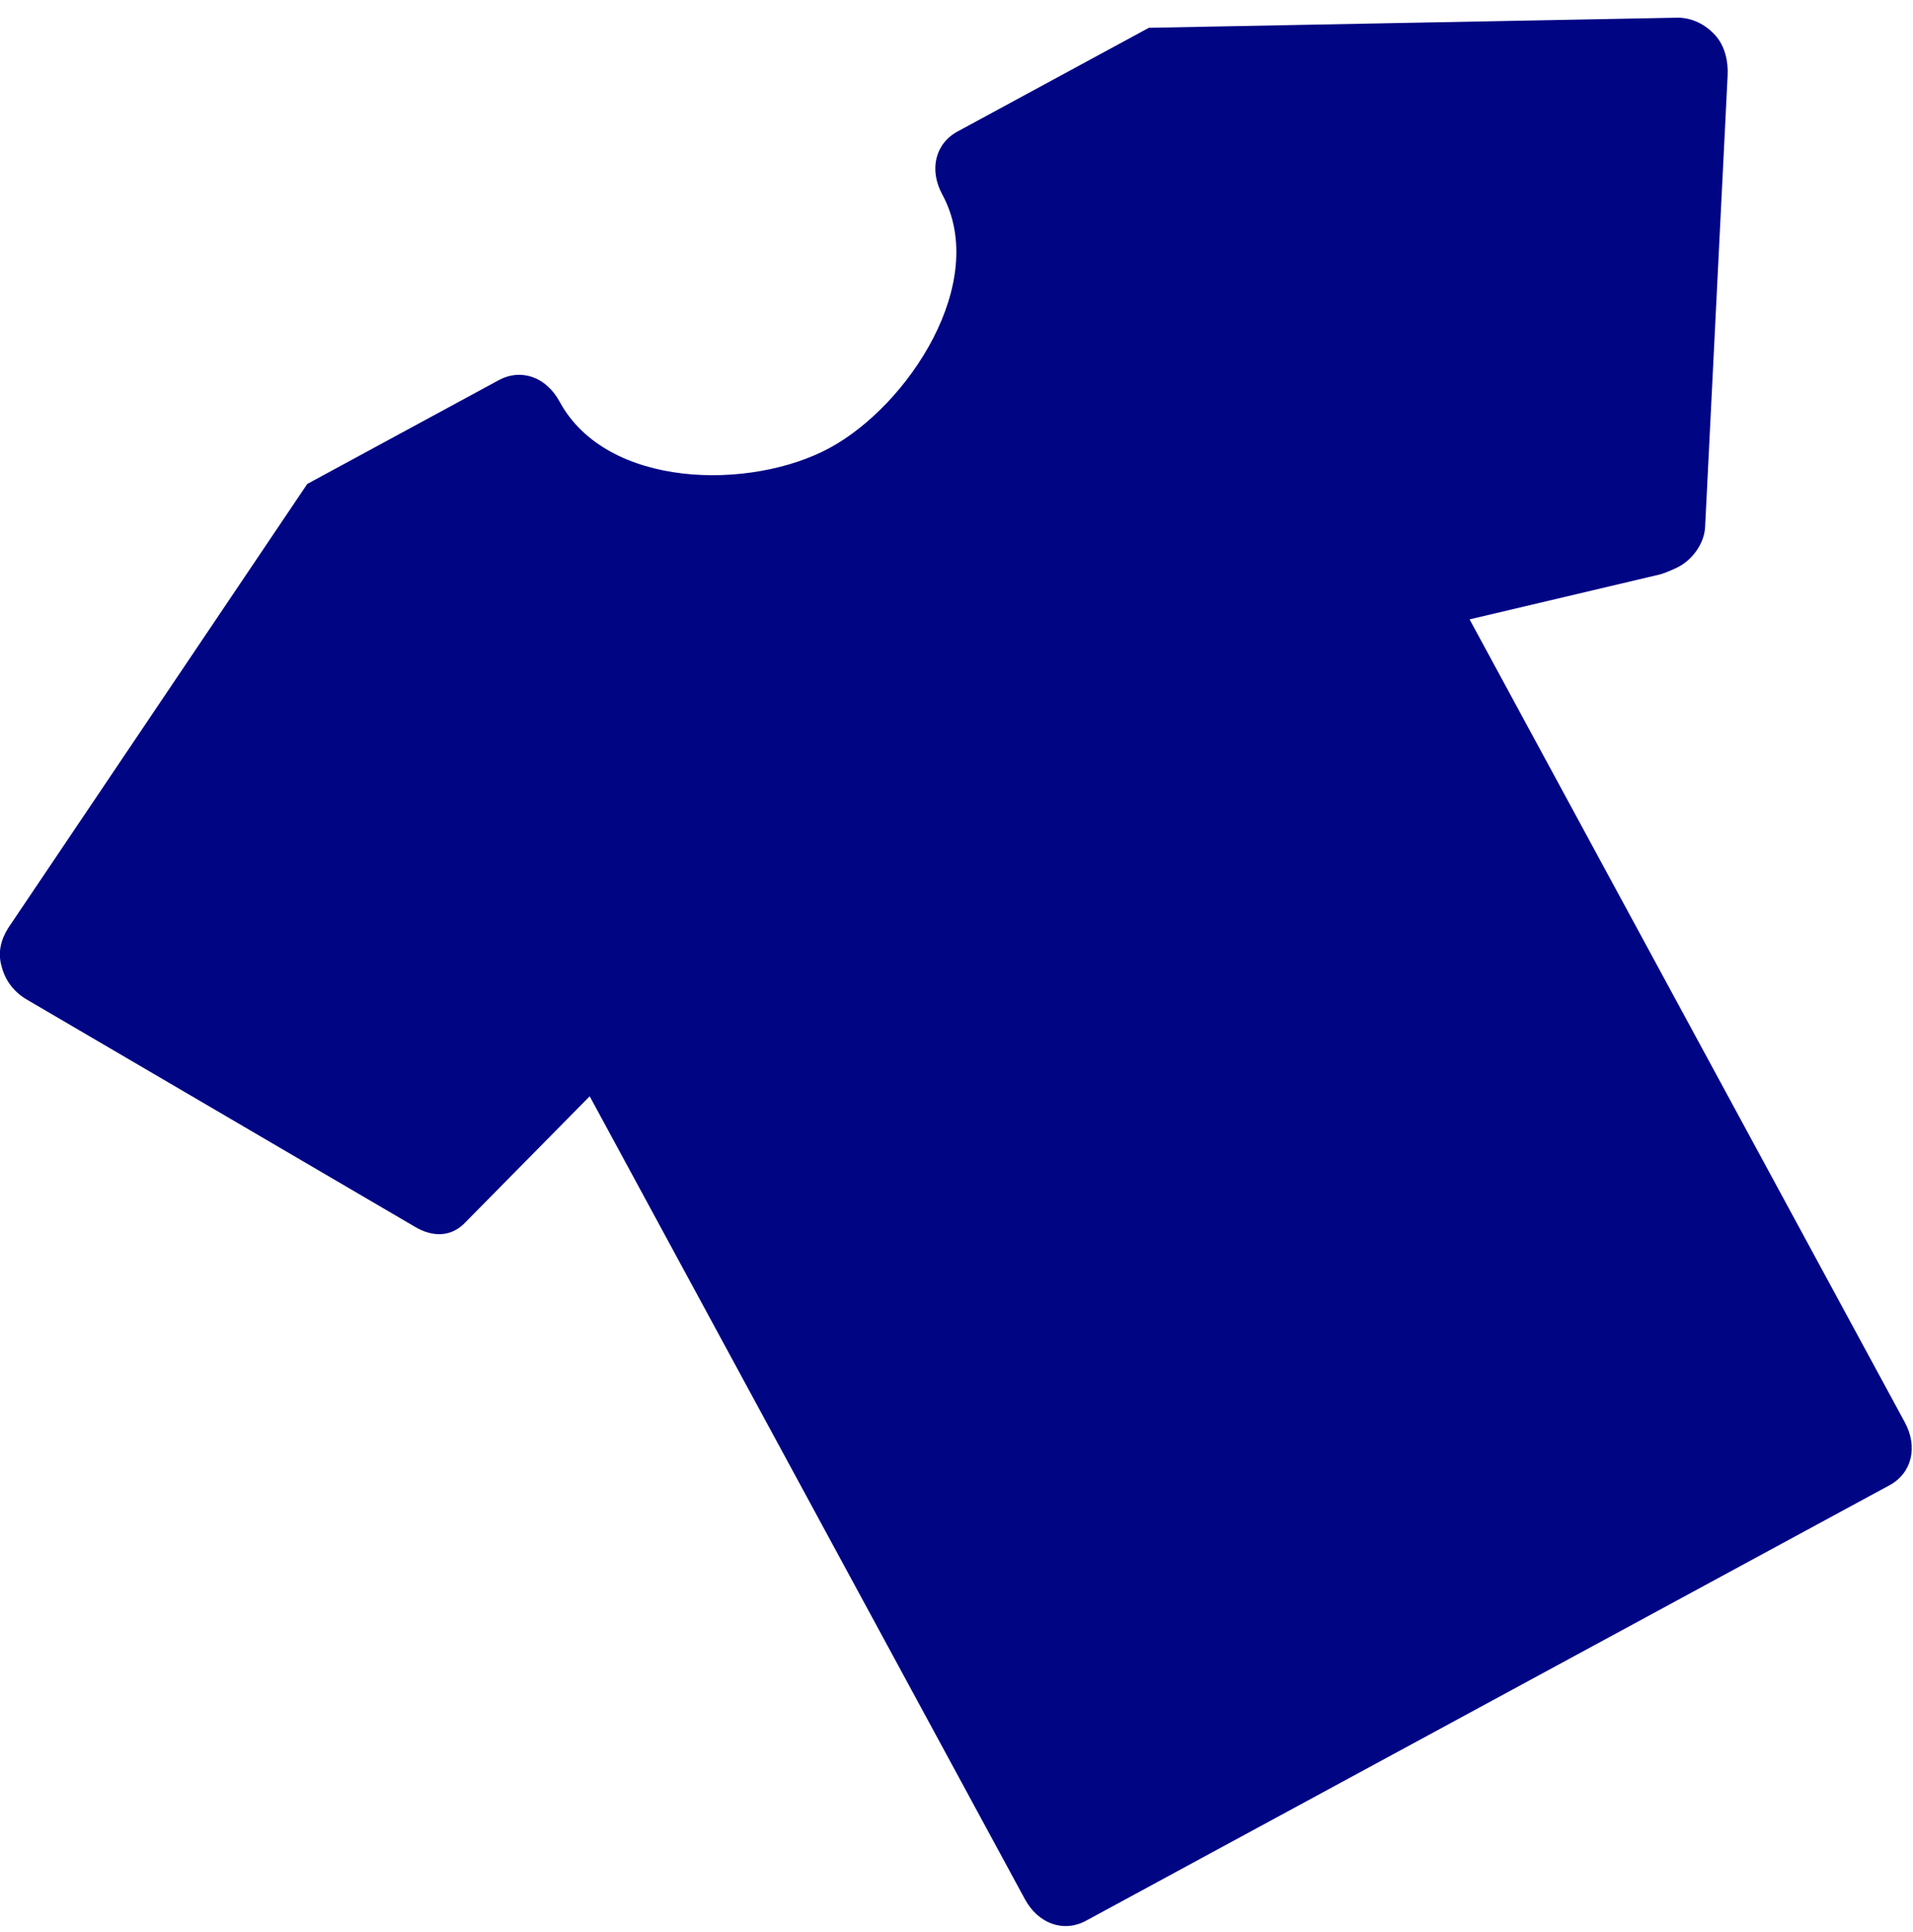<svg width="101" height="102" viewBox="0 0 101 102" fill="none" xmlns="http://www.w3.org/2000/svg">
<path d="M90.557 1.86C91.069 2.419 91.252 3.244 91.213 3.987L90.026 27.782C89.997 28.692 89.354 29.532 88.645 29.916C88.443 30.025 87.853 30.287 87.597 30.34L77.589 32.704L100.567 75.097C101.269 76.391 100.948 77.777 99.757 78.423L57.341 101.413C56.149 102.059 54.813 101.571 54.111 100.277L31.134 57.884L24.591 64.519C23.851 65.324 22.846 65.35 21.869 64.753L1.388 52.761C0.73 52.367 0.279 51.775 0.089 51.04C-0.132 50.294 0.05 49.618 0.426 49.01L16.222 25.553L26.321 20.079C27.513 19.433 28.837 19.899 29.55 21.215C32.042 25.811 39.645 25.905 43.806 23.65C47.966 21.394 52.252 14.886 49.749 10.267C49.047 8.973 49.367 7.587 50.559 6.941L60.658 1.467L88.591 0.933C89.326 0.939 90.033 1.278 90.557 1.86Z" fill="#000584"/>
</svg>
